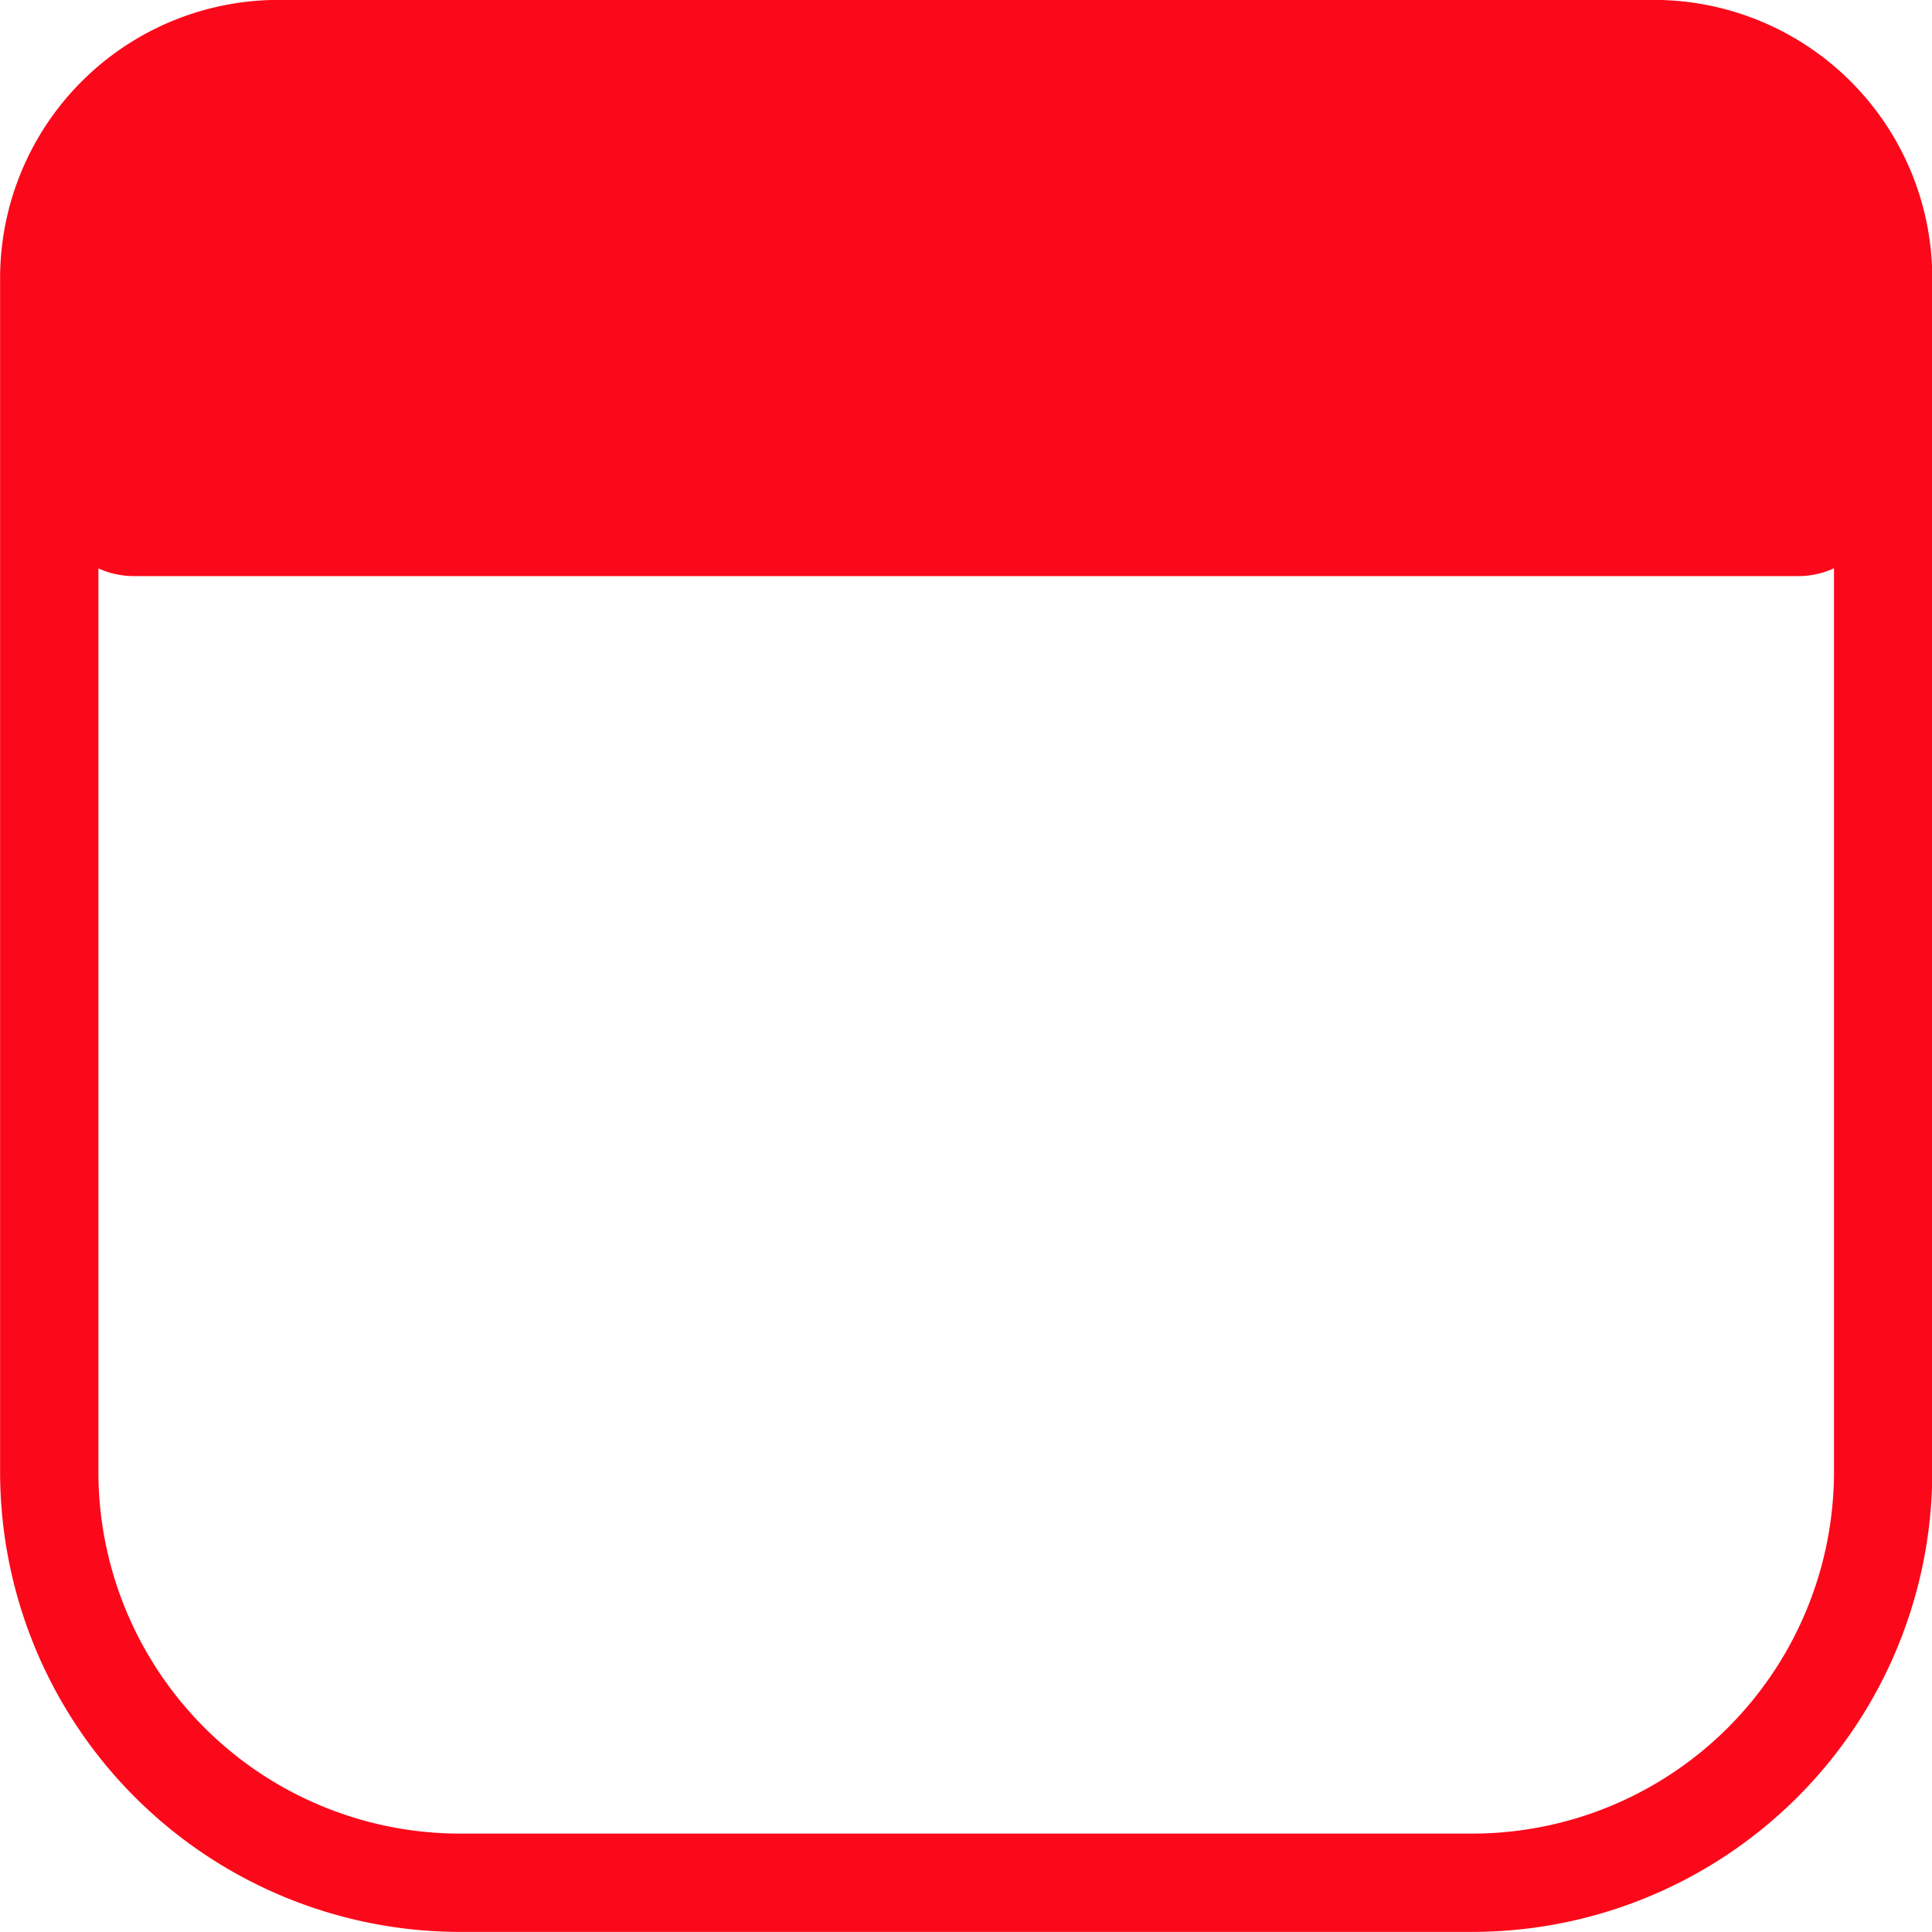 <svg xmlns="http://www.w3.org/2000/svg" width="10.279" height="10.279" viewBox="0 0 10.279 10.279">
  <g id="Grupo_16" data-name="Grupo 16" transform="translate(-609.1 -442.614)">
    <path id="Rectángulo_9" data-name="Rectángulo 9" d="M1.22,0H8.537a1.22,1.22,0,0,1,1.22,1.22v6.35A2.187,2.187,0,0,1,7.569,9.756H2.187A2.187,2.187,0,0,1,0,7.569V1.22A1.22,1.22,0,0,1,1.22,0Z" transform="translate(609.362 442.875)" fill="none" stroke="#fb081a" stroke-miterlimit="10" stroke-width="0.523"/>
    <path id="Rectángulo_10" data-name="Rectángulo 10" d="M1.172,0H8.584A1.172,1.172,0,0,1,9.756,1.172V2.355a.449.449,0,0,1-.449.449H.449A.449.449,0,0,1,0,2.355V1.172A1.172,1.172,0,0,1,1.172,0Z" transform="translate(609.362 442.875)" fill="#fb081a"/>
  </g>
</svg>